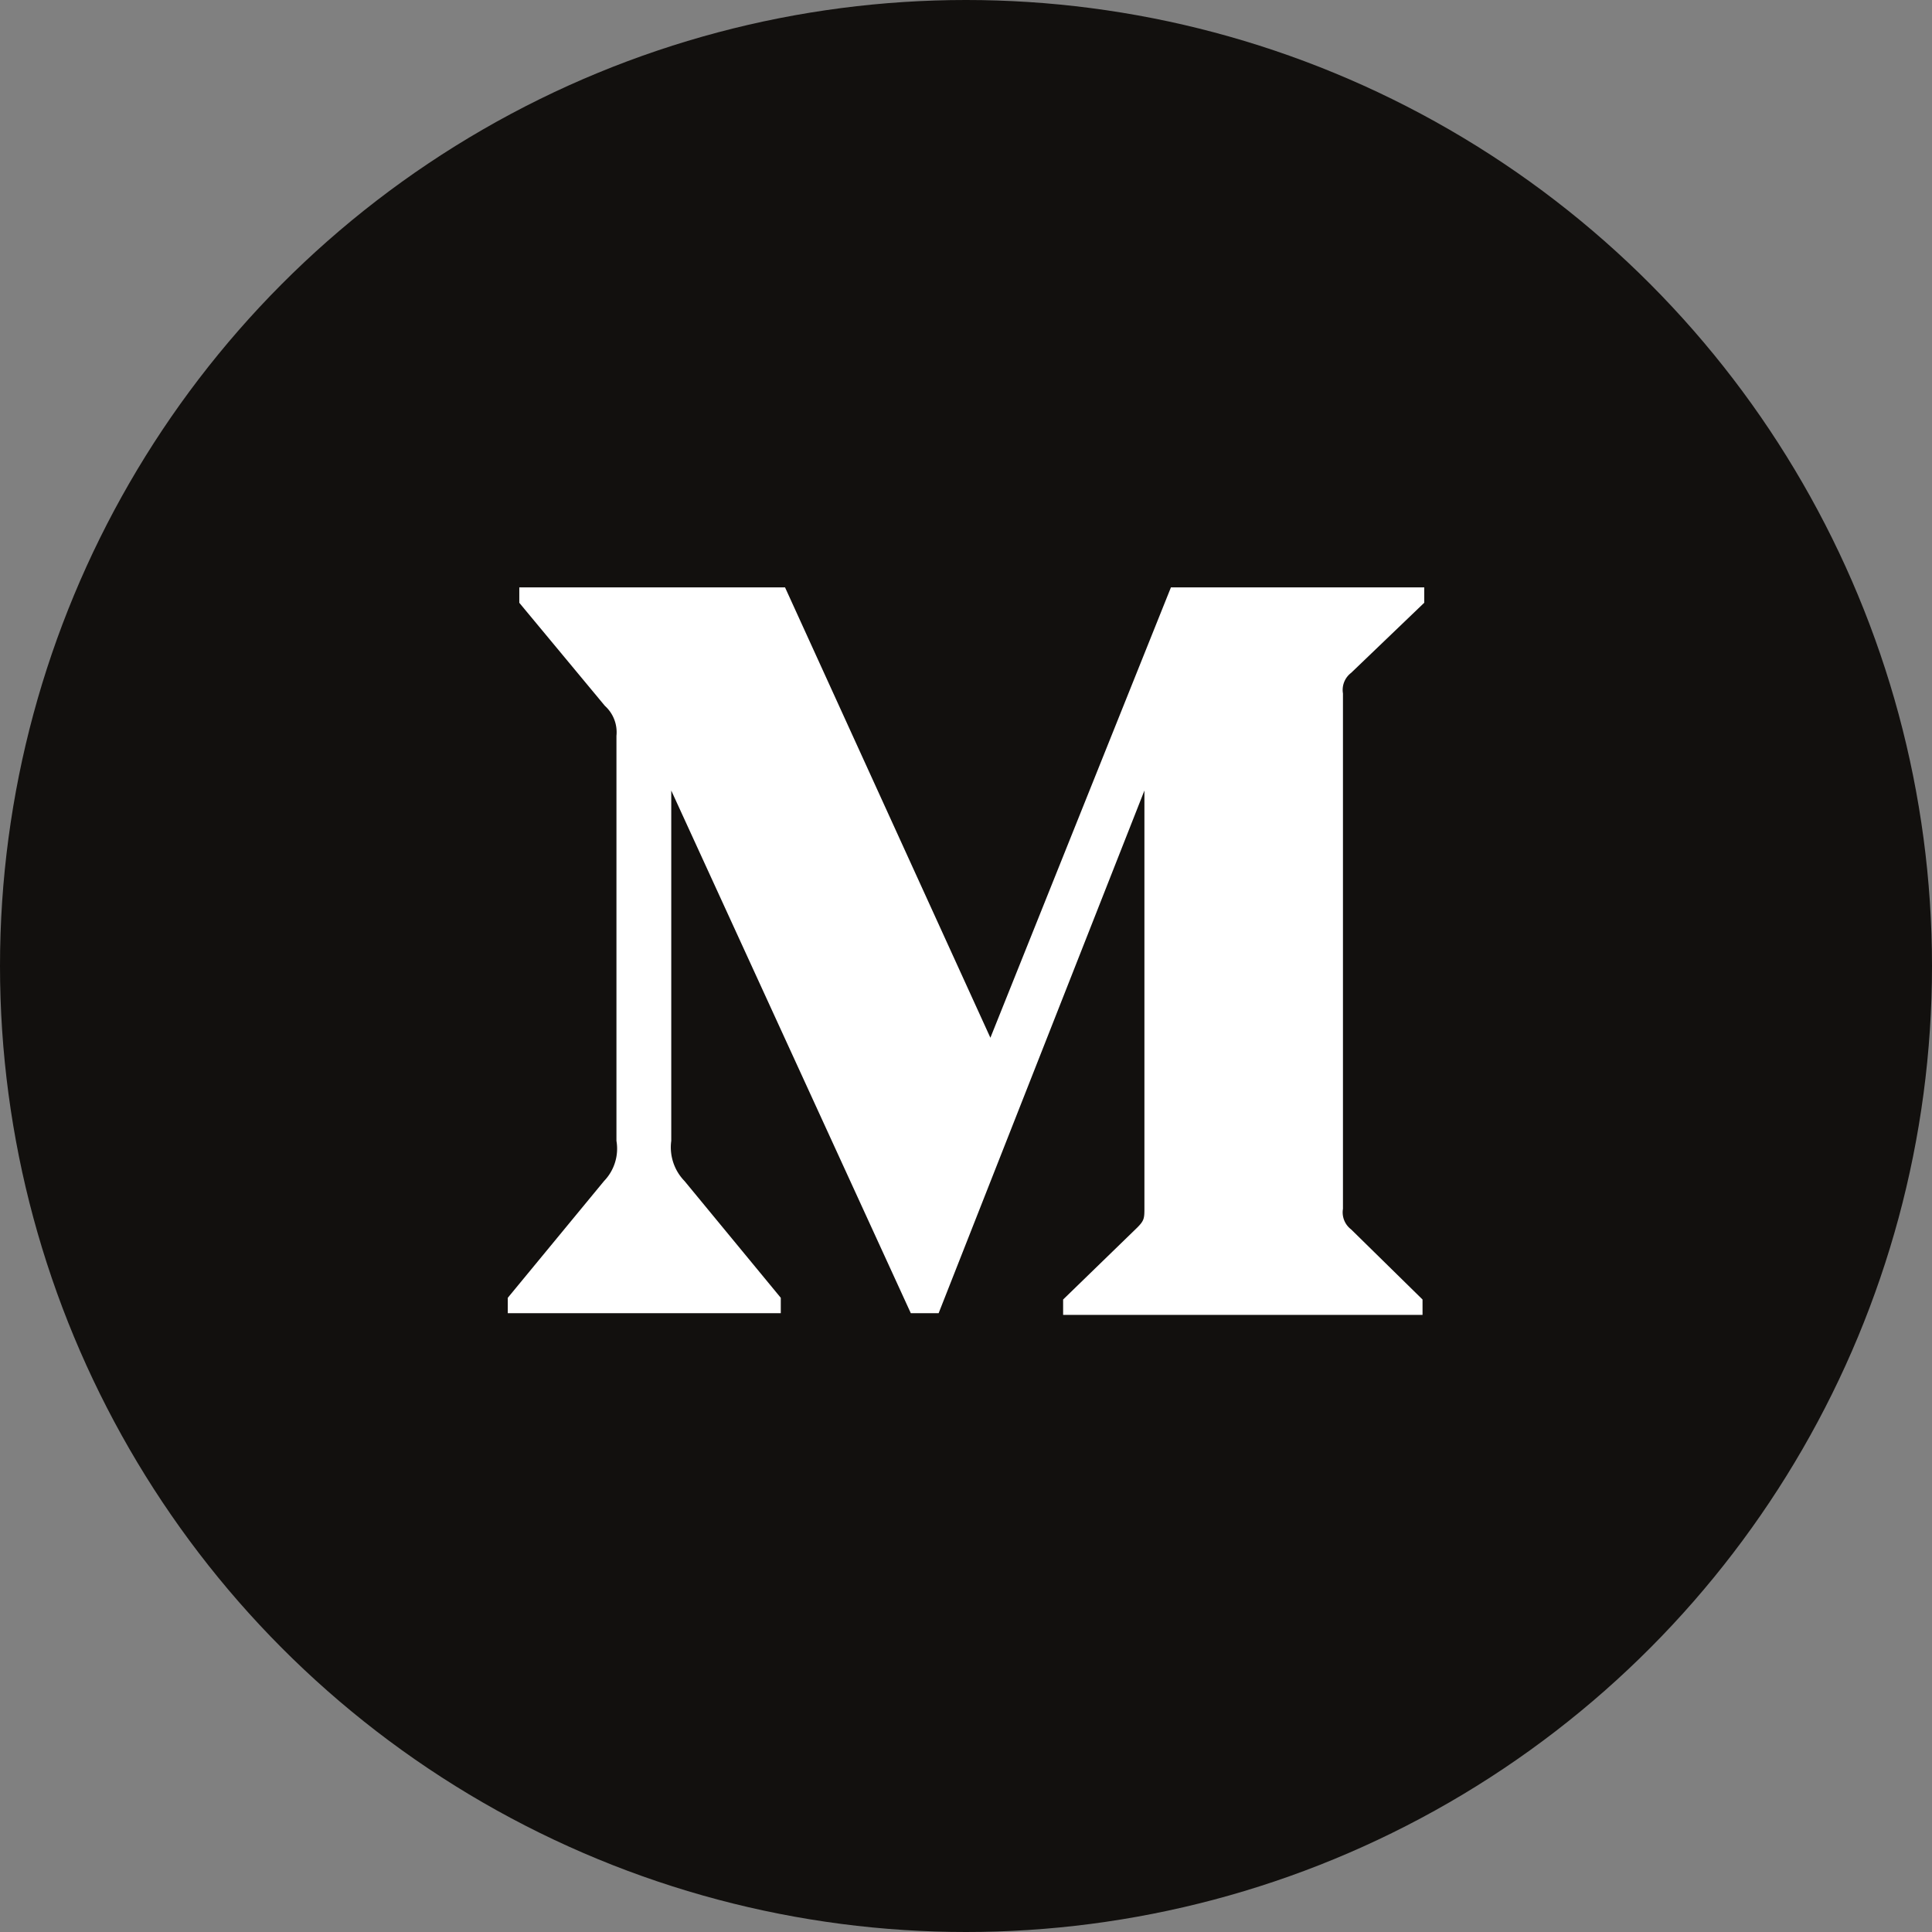 <svg id="Medium_Logo_" data-name="Medium Logo " xmlns="http://www.w3.org/2000/svg" width="195" height="195" viewBox="0 0 195 195">
  <rect x="0" y="0" width="195" height="195" fill="#808080" stroke="none"/>
  <circle id="Ellipse_1" data-name="Ellipse 1" cx="97.5" cy="97.5" r="97.5" fill="#12100e"/>
  <path id="Shape" d="M41.969,58.98A3.583,3.583,0,0,0,40.8,55.958l-8.637-10.4V44H58.983L79.711,89.459,97.934,44H123.5v1.554l-7.384,7.08a2.158,2.158,0,0,0-.82,2.072v52.021a2.158,2.158,0,0,0,.82,2.072l7.212,7.08v1.554H87.052V115.88l7.471-7.253c.734-.734.734-.95.734-2.072V64.506L74.486,117.261H71.679L47.5,64.506V99.863a4.877,4.877,0,0,0,1.339,4.058l9.716,11.786v1.554H31v-1.554l9.716-11.786a4.7,4.7,0,0,0,1.252-4.058Z" transform="translate(20.251 15.283)" fill="#fff"/>
</svg>
